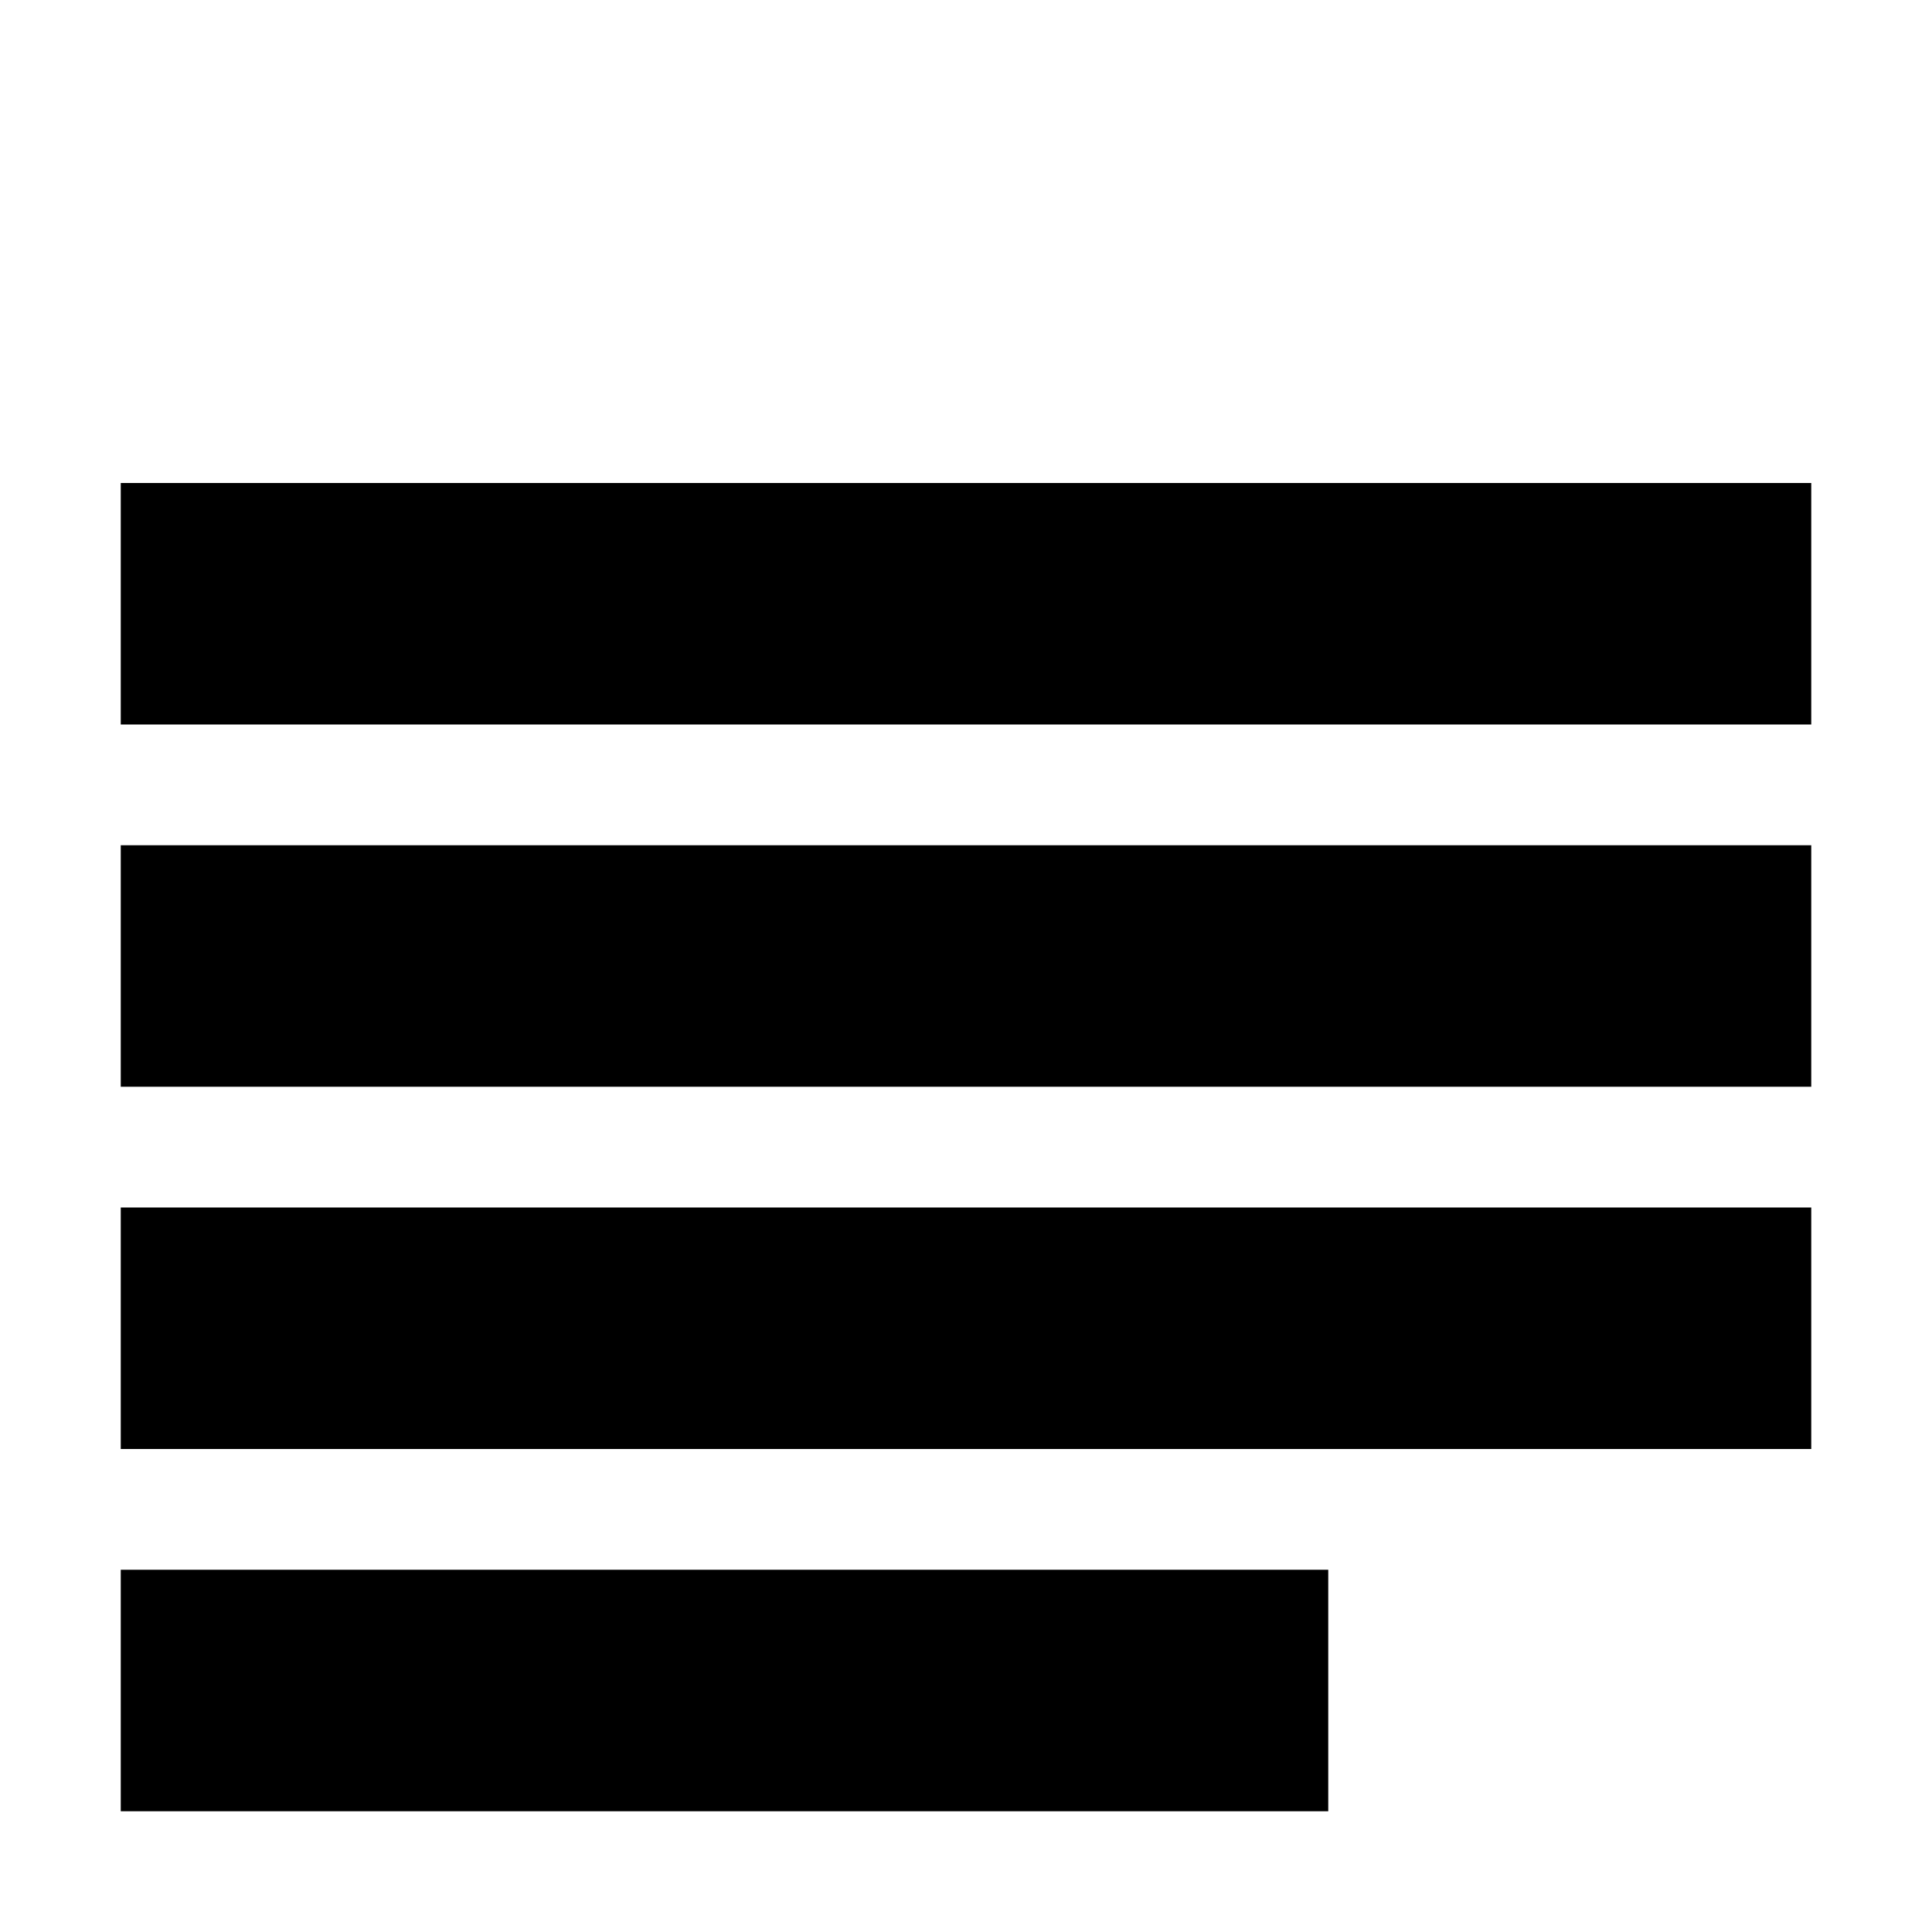 <!-- Generated by IcoMoon.io -->
<svg version="1.1" xmlns="http://www.w3.org/2000/svg" width="32" height="32" viewBox="0 0 32 32">
<title>paragraph</title>
<path d="M2 8h28v4h-28v-4z"></path>
<path d="M2 14h28v4h-28v-4z"></path>
<path d="M2 20h28v4h-28v-4z"></path>
<path d="M2 26h20v4h-20v-4z"></path>
</svg>
